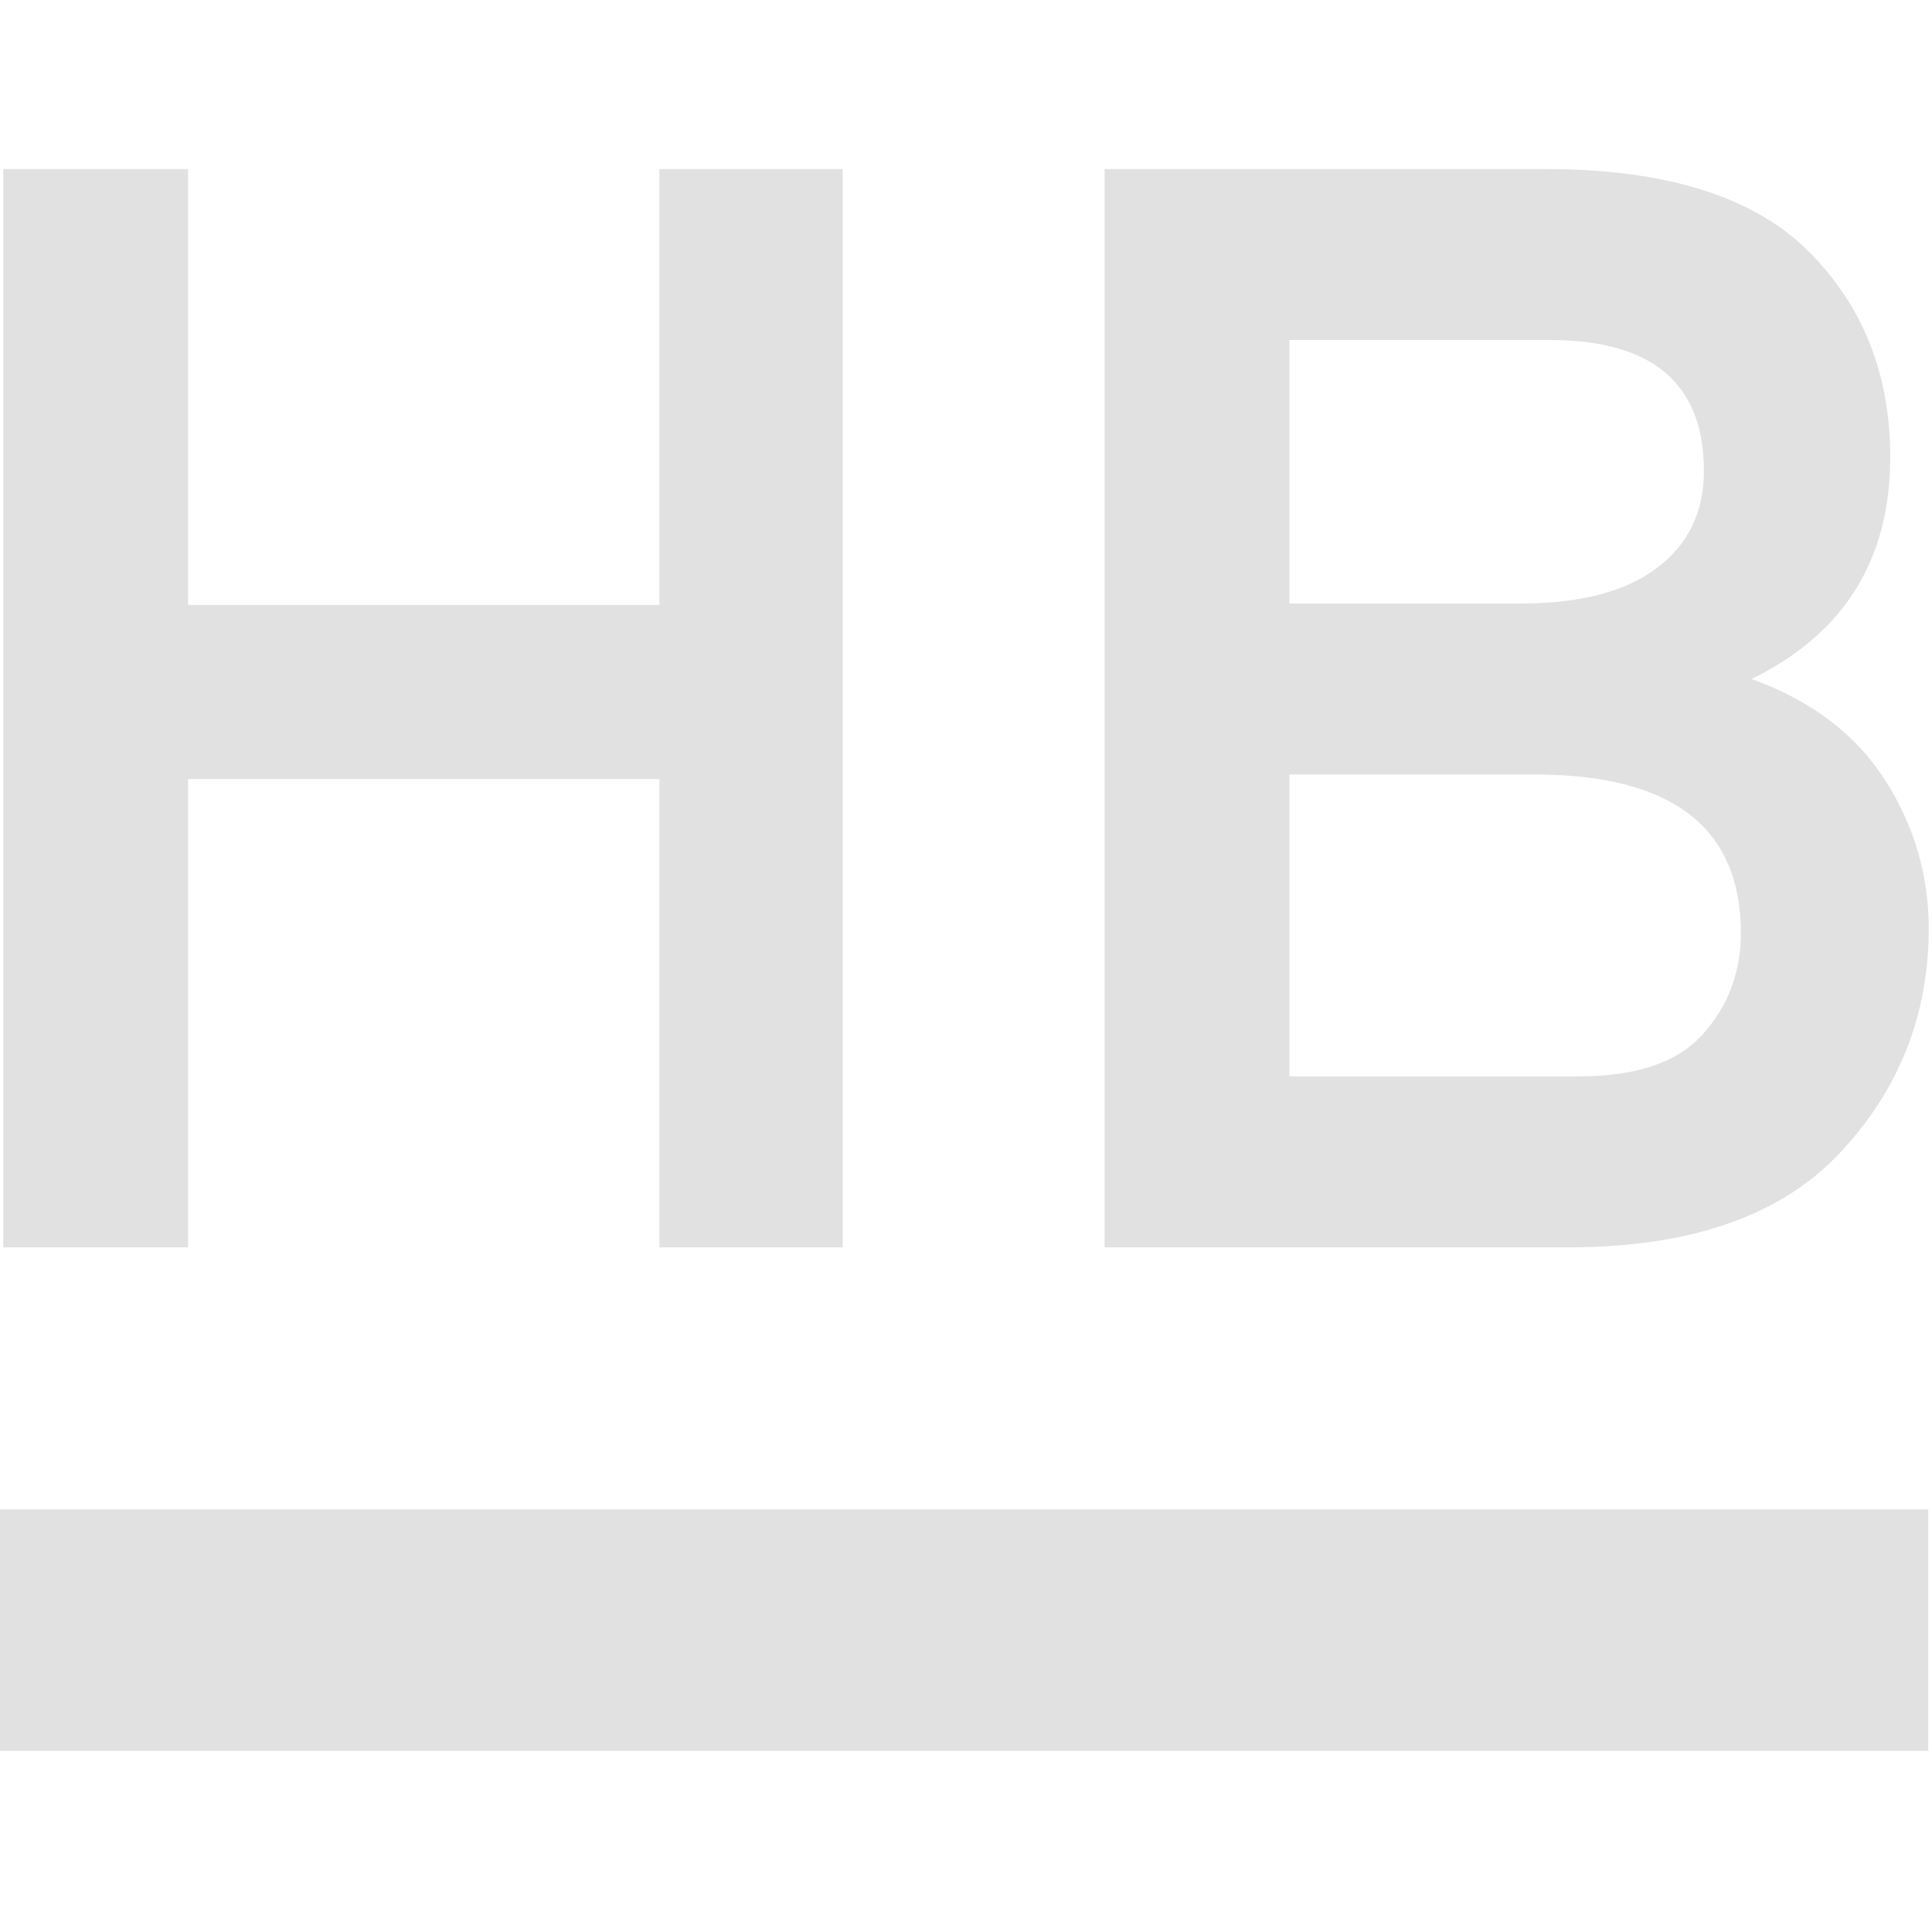 <svg xmlns="http://www.w3.org/2000/svg" style="isolation:isolate" width="16" height="16"><path fill-rule="evenodd" d="M-.031 12.5h16v2h-16v-2zm7.01-2.17H5.461V6.452H1.558v3.878H.027V1.4h1.531v3.61h3.903V1.4h1.518v8.93zm2.169 0V1.4h3.649q1.492 0 2.175.676.682.676.682 1.71 0 1.275-1.148 1.837.74.268 1.104.835.363.568.363 1.231 0 1.072-.733 1.856-.734.785-2.252.785h-3.84zm1.531-5.332h1.914q.739 0 1.129-.294.389-.293.389-.804 0-1.084-1.276-1.084h-2.156v2.182zm0 3.916h2.398q.715 0 1.027-.351.313-.351.313-.835 0-1.314-1.71-1.314h-2.028v2.5z" fill="currentColor" color="#e1e1e1"/></svg>